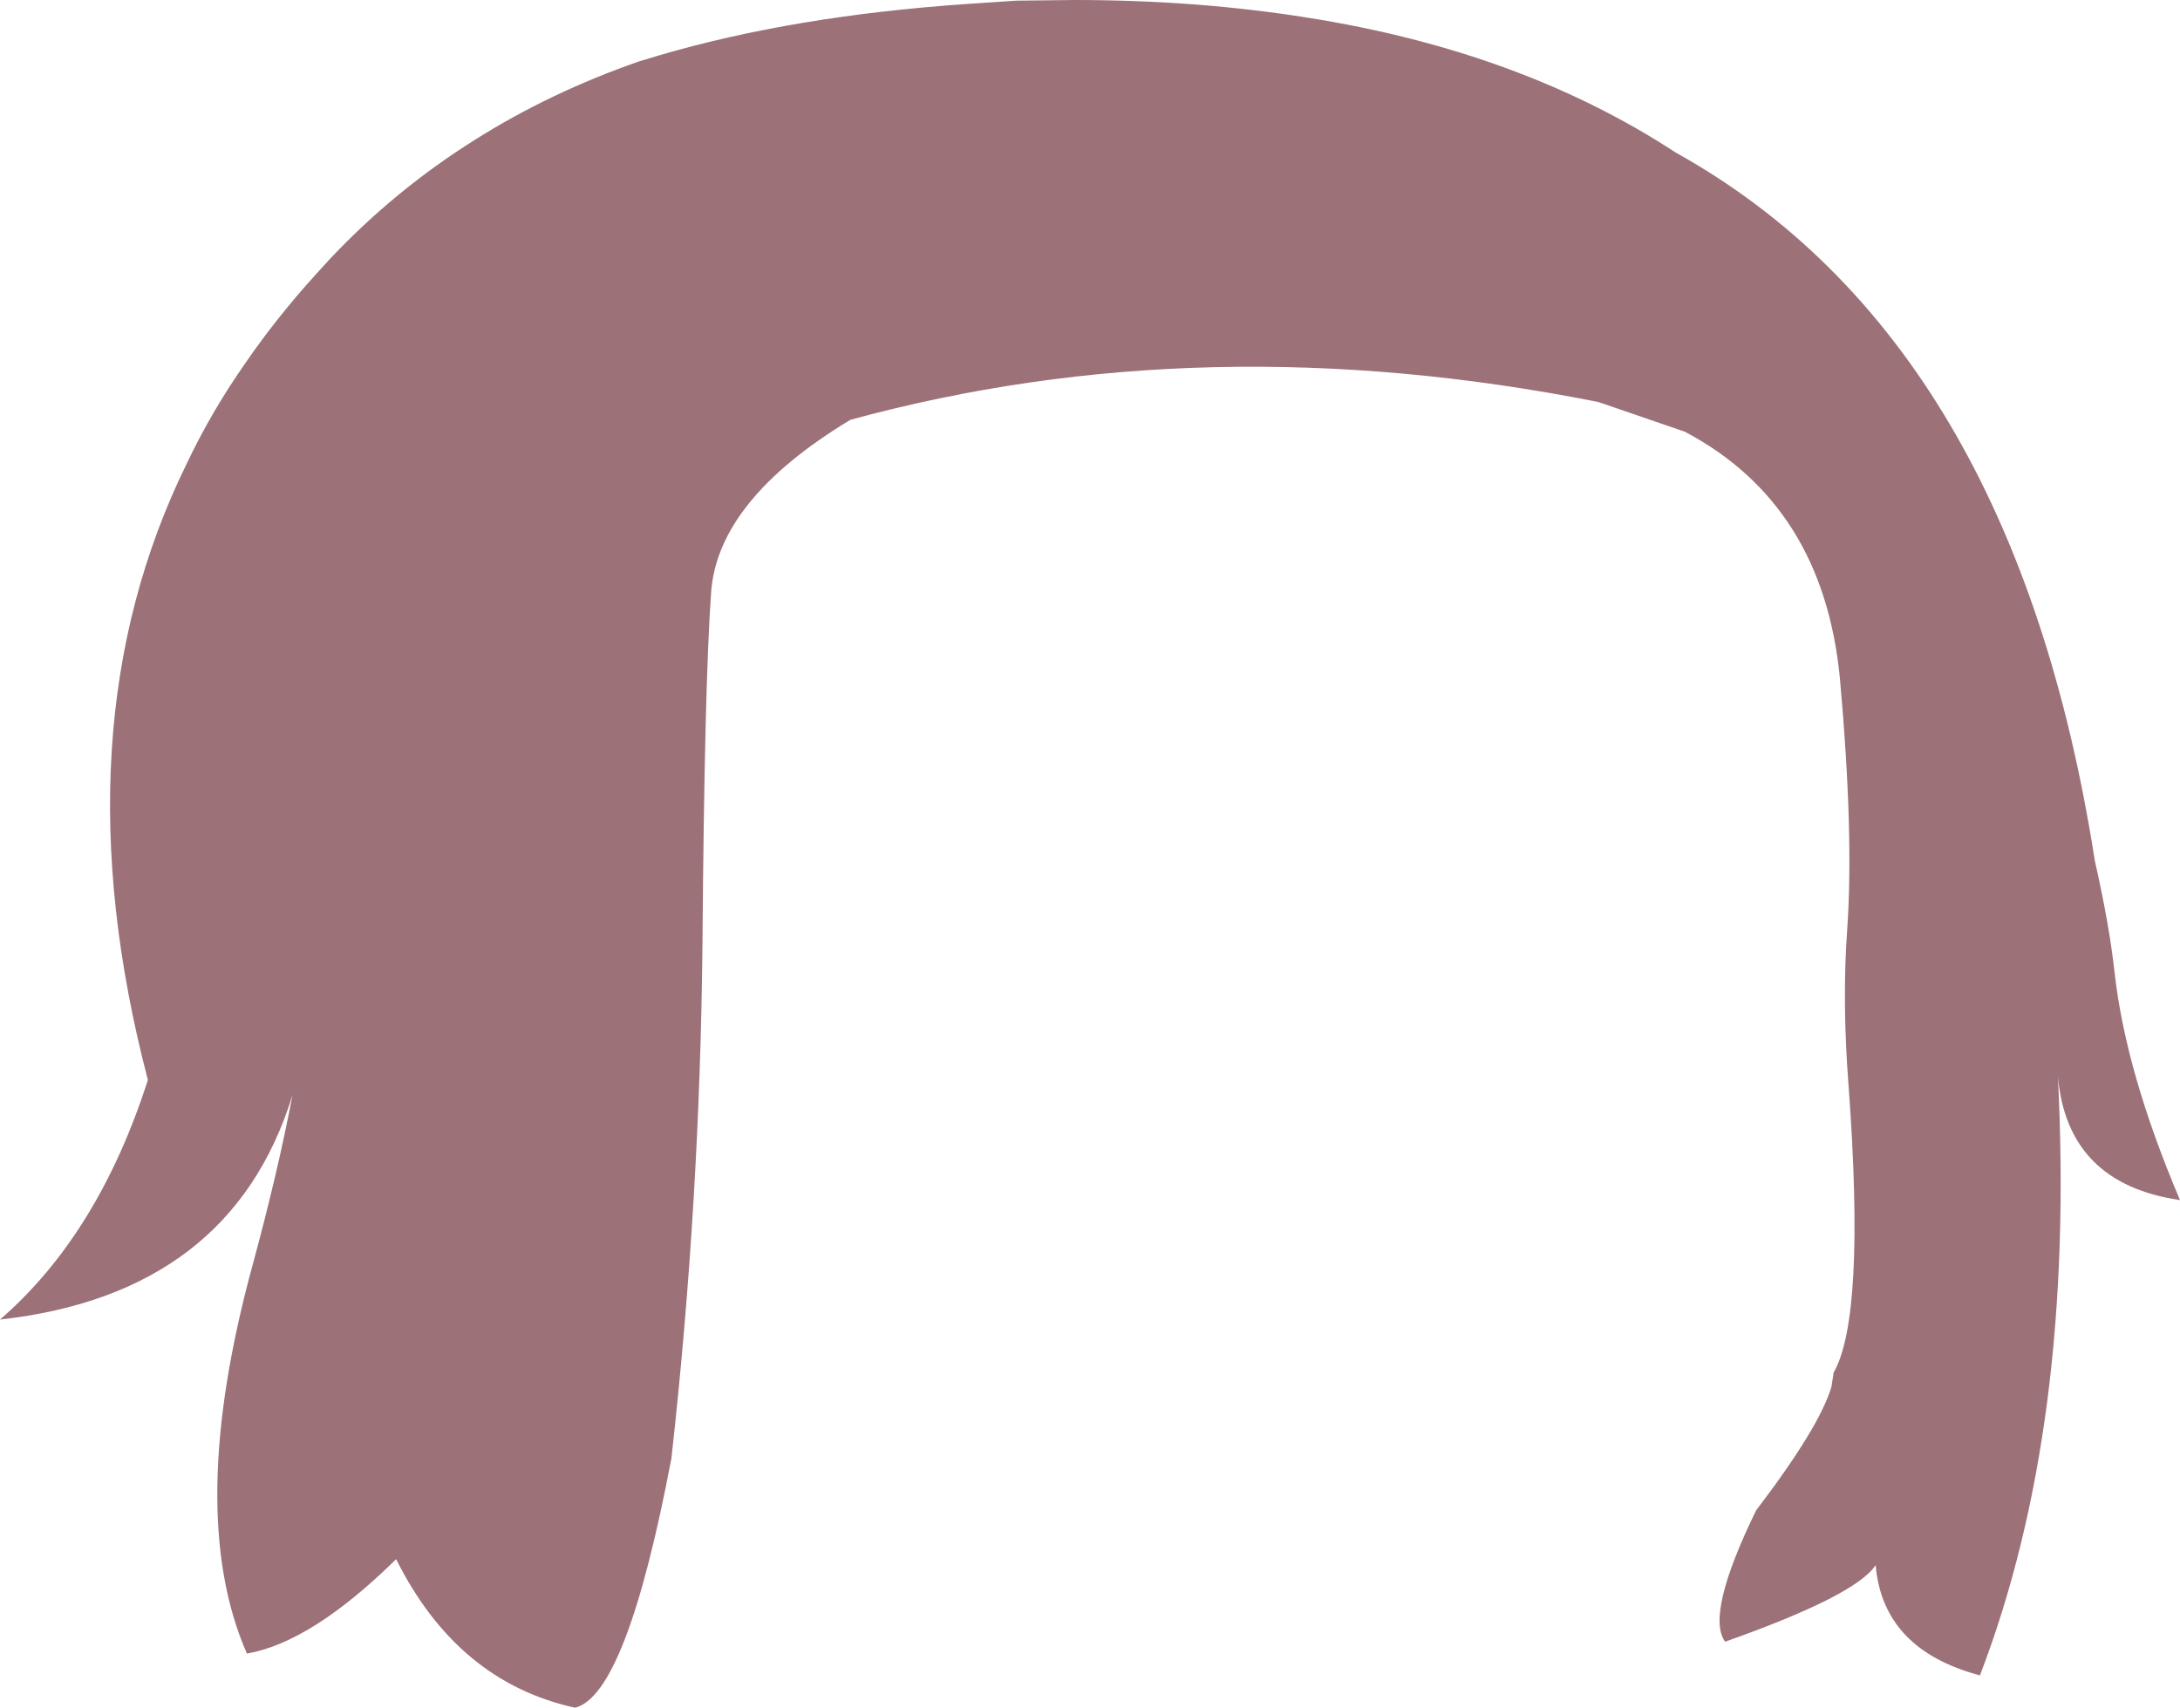 <?xml version="1.0" encoding="UTF-8" standalone="no"?>
<svg xmlns:xlink="http://www.w3.org/1999/xlink" height="129.35px" width="165.1px" xmlns="http://www.w3.org/2000/svg">
  <g transform="matrix(1.0, 0.0, 0.0, 1.0, 82.55, 64.65)">
    <path d="M56.3 39.35 Q58.75 35.15 57.45 17.6 56.95 11.15 57.35 5.7 57.85 -1.55 56.8 -13.2 55.55 -26.4 45.05 -31.95 L38.5 -34.2 Q8.55 -40.15 -18.15 -32.85 -28.25 -26.75 -28.7 -19.7 -29.2 -12.65 -29.35 6.95 -29.55 26.55 -31.7 45.8 -35.1 63.75 -39.0 64.7 -47.9 62.75 -52.55 53.45 -58.95 59.75 -63.85 60.6 -68.55 49.9 -63.4 31.1 -61.5 24.1 -60.4 18.3 -65.05 33.35 -82.55 35.3 -75.1 28.85 -71.35 17.15 -78.3 -9.4 -68.4 -29.55 -66.55 -33.45 -64.0 -37.1 -61.6 -40.6 -58.6 -43.9 L-57.55 -45.05 Q-52.65 -50.25 -46.6 -54.05 -40.9 -57.65 -34.15 -60.0 L-32.65 -60.45 Q-22.45 -63.45 -9.3 -64.35 L-5.6 -64.6 -1.2 -64.65 Q8.15 -64.65 16.55 -63.3 32.65 -60.75 44.35 -53.1 69.95 -38.85 76.1 0.55 77.2 5.4 77.6 9.05 78.45 16.6 82.55 26.25 74.0 25.0 73.3 16.85 74.65 43.35 67.4 62.25 60.05 60.3 59.5 53.9 58.0 56.2 48.1 59.7 46.6 57.65 50.45 49.75 55.25 43.45 56.15 40.4 L56.3 39.45 56.3 39.35" fill="#9c7178" fill-rule="evenodd" stroke="none"/>
  </g>
</svg>
